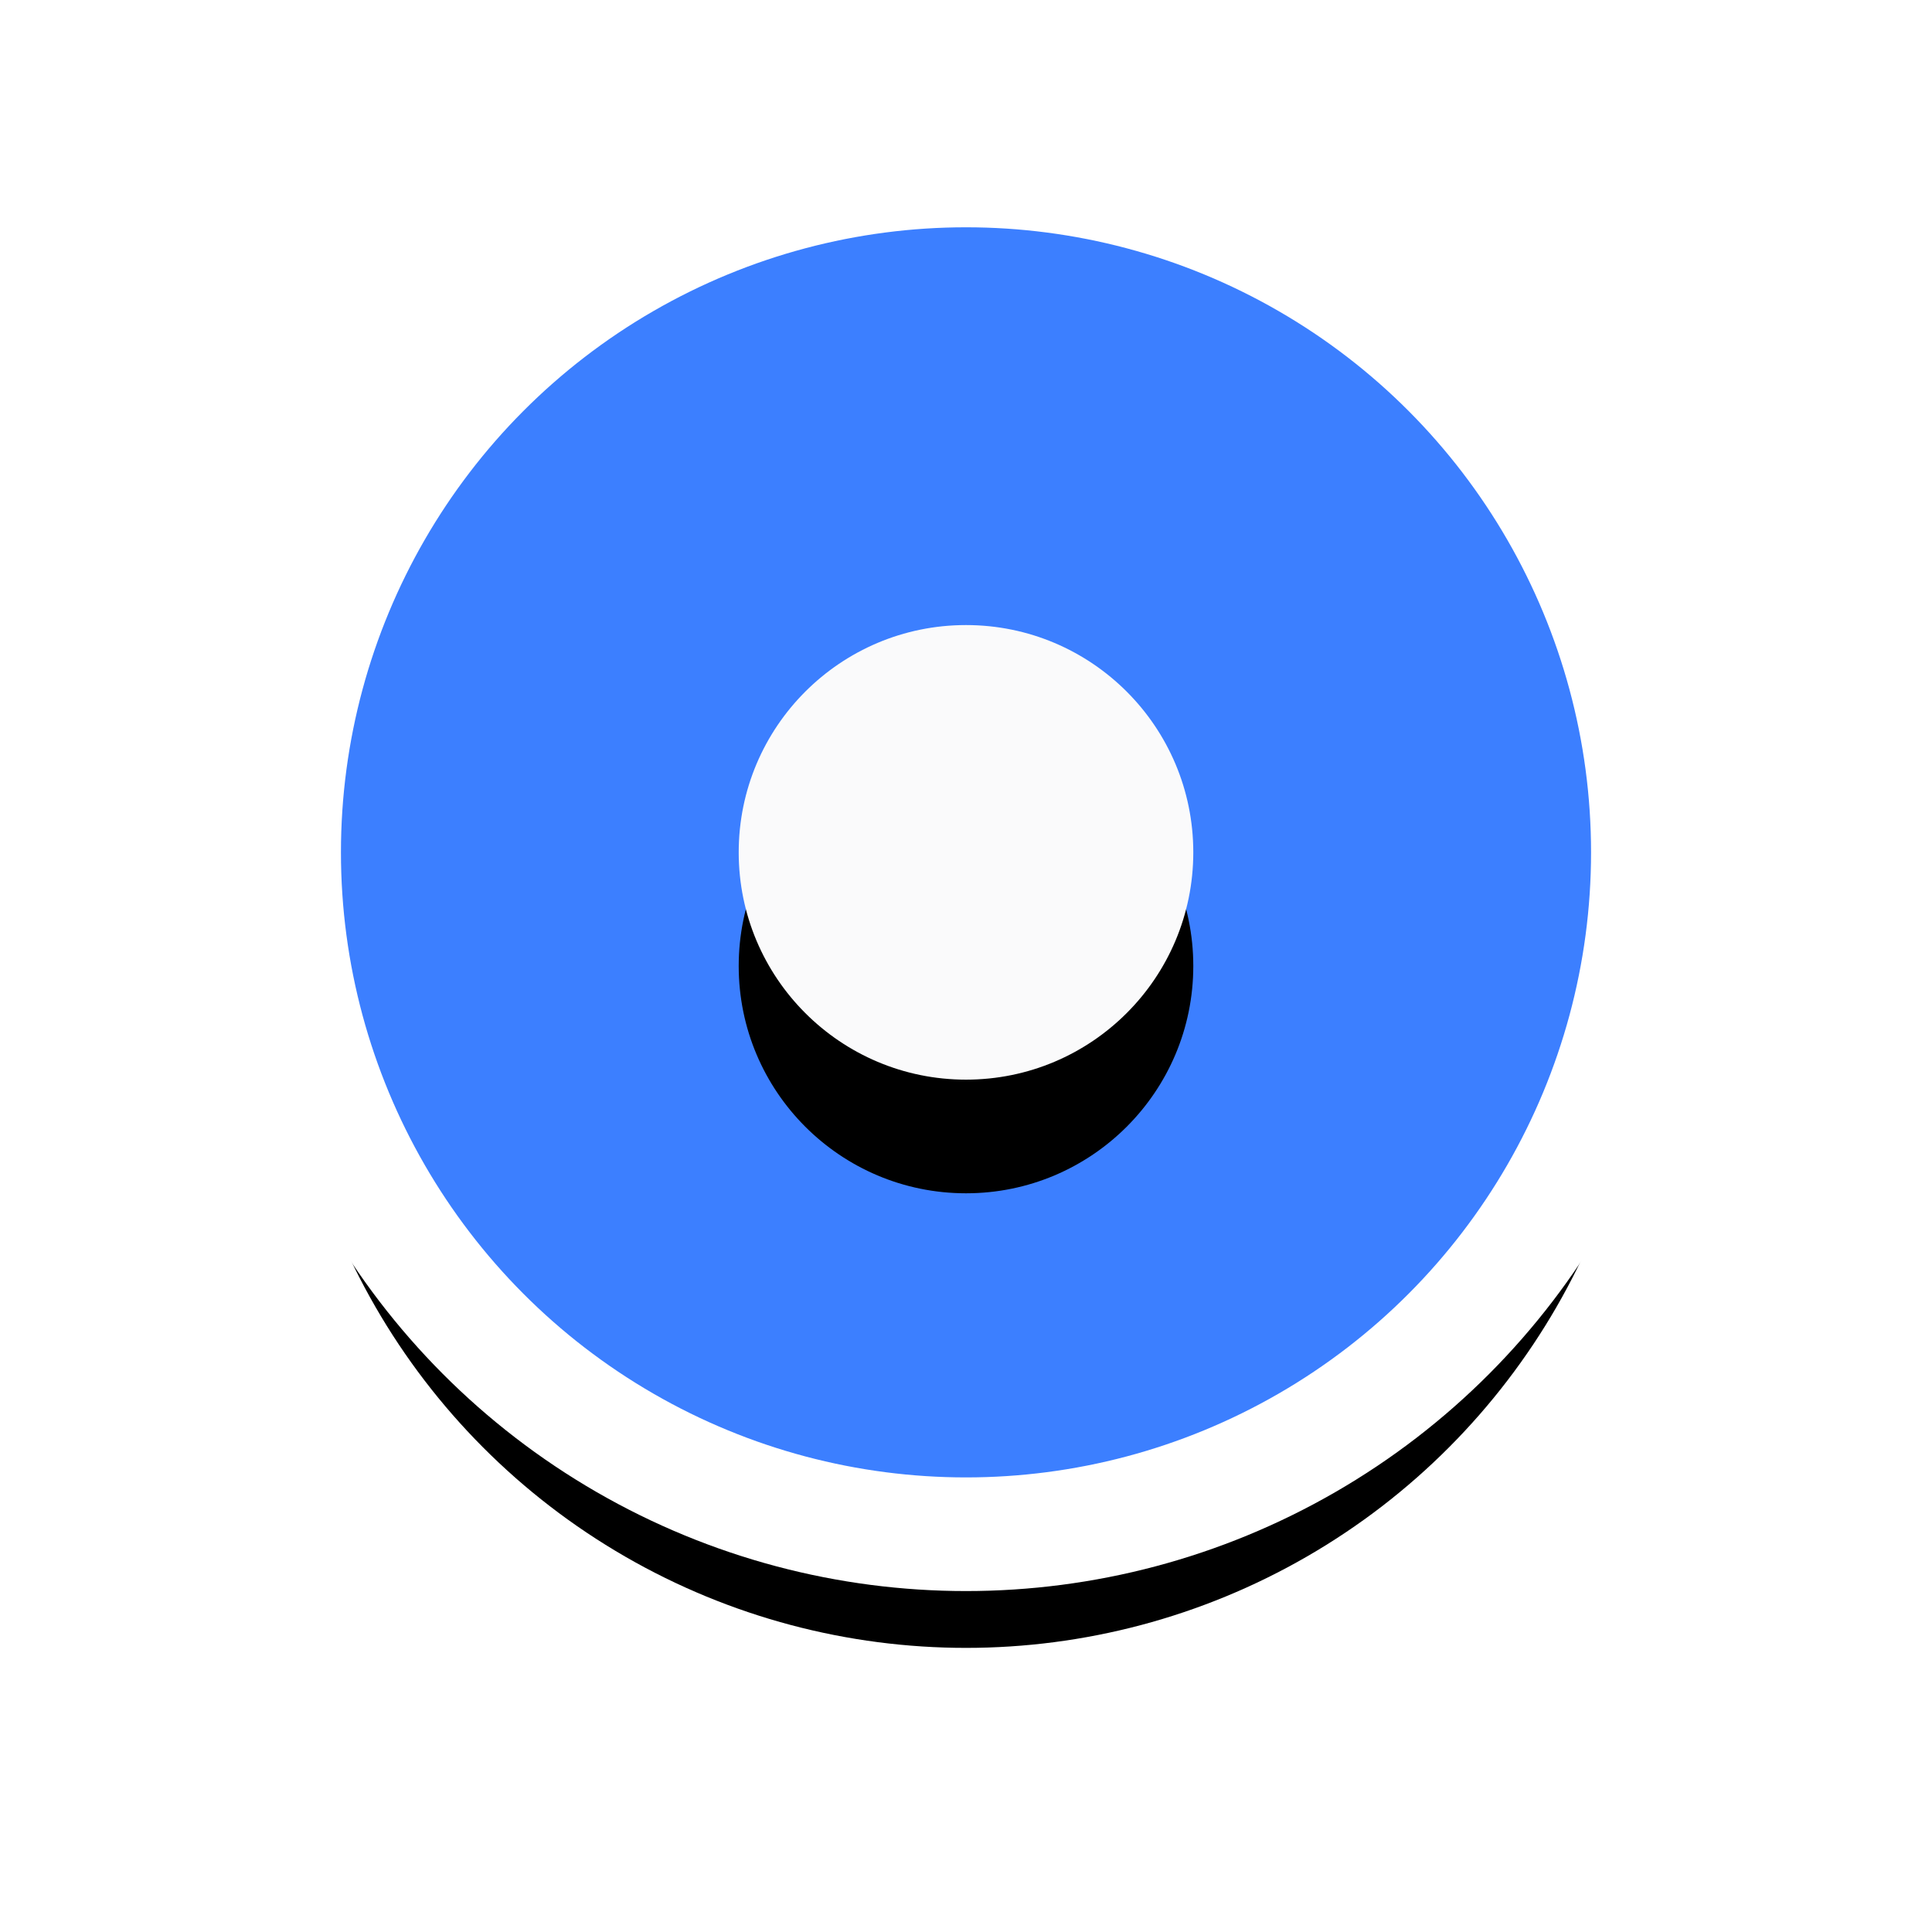<?xml version="1.0" encoding="UTF-8"?>
<svg width="34px" height="34px" viewBox="0 0 34 34" version="1.1" xmlns="http://www.w3.org/2000/svg" xmlns:xlink="http://www.w3.org/1999/xlink">
    <!-- Generator: Sketch 50.2 (55047) - http://www.bohemiancoding.com/sketch -->
    <title>Pin</title>
    <desc>Created with Sketch.</desc>
    <defs>
        <circle id="path-1" cx="12" cy="12" r="12"></circle>
        <filter x="-33.3%" y="-25.0%" width="166.7%" height="166.7%" filterUnits="objectBoundingBox" id="filter-2">
            <feMorphology radius="1" operator="dilate" in="SourceAlpha" result="shadowSpreadOuter1"></feMorphology>
            <feOffset dx="0" dy="2" in="shadowSpreadOuter1" result="shadowOffsetOuter1"></feOffset>
            <feGaussianBlur stdDeviation="2" in="shadowOffsetOuter1" result="shadowBlurOuter1"></feGaussianBlur>
            <feComposite in="shadowBlurOuter1" in2="SourceAlpha" operator="out" result="shadowBlurOuter1"></feComposite>
            <feColorMatrix values="0 0 0 0 0   0 0 0 0 0   0 0 0 0 0  0 0 0 0.2 0" type="matrix" in="shadowBlurOuter1"></feColorMatrix>
        </filter>
        <circle id="path-3" cx="12" cy="12" r="4"></circle>
        <filter x="-87.5%" y="-62.5%" width="275.0%" height="275.0%" filterUnits="objectBoundingBox" id="filter-4">
            <feOffset dx="0" dy="2" in="SourceAlpha" result="shadowOffsetOuter1"></feOffset>
            <feGaussianBlur stdDeviation="2" in="shadowOffsetOuter1" result="shadowBlurOuter1"></feGaussianBlur>
            <feColorMatrix values="0 0 0 0 0   0 0 0 0 0   0 0 0 0 0  0 0 0 0.2 0" type="matrix" in="shadowBlurOuter1"></feColorMatrix>
        </filter>
    </defs>
    <g id="0.-UI-kit-" stroke="none" stroke-width="1" fill="none" fill-rule="evenodd">
        <g id="0.-Cuts.-Desktop" transform="translate(-1460, -3640)">
            <g id="Group-32-Copy" transform="translate(1270, 3262)">
                <g id="Group-38" transform="translate(40, 189)">
                    <g id="Group-33">
                        <g id="Maps-pin-hover">
                            <g id="Pin" transform="translate(155, 192)">
                                <g id="Oval-5" stroke-linecap="round" stroke-linejoin="round">
                                    <use fill="black" fill-opacity="1" filter="url(#filter-2)" xlink:href="#path-1"></use>
                                    <use stroke="#FFFFFF" stroke-width="2" fill="#3C7FFF" fill-rule="evenodd" xlink:href="#path-1"></use>
                                </g>
                                <g id="Oval-5">
                                    <use fill="black" fill-opacity="1" filter="url(#filter-4)" xlink:href="#path-3"></use>
                                    <use fill="#FAFAFB" fill-rule="evenodd" xlink:href="#path-3"></use>
                                </g>
                            </g>
                        </g>
                    </g>
                </g>
            </g>
        </g>
    </g>
</svg>